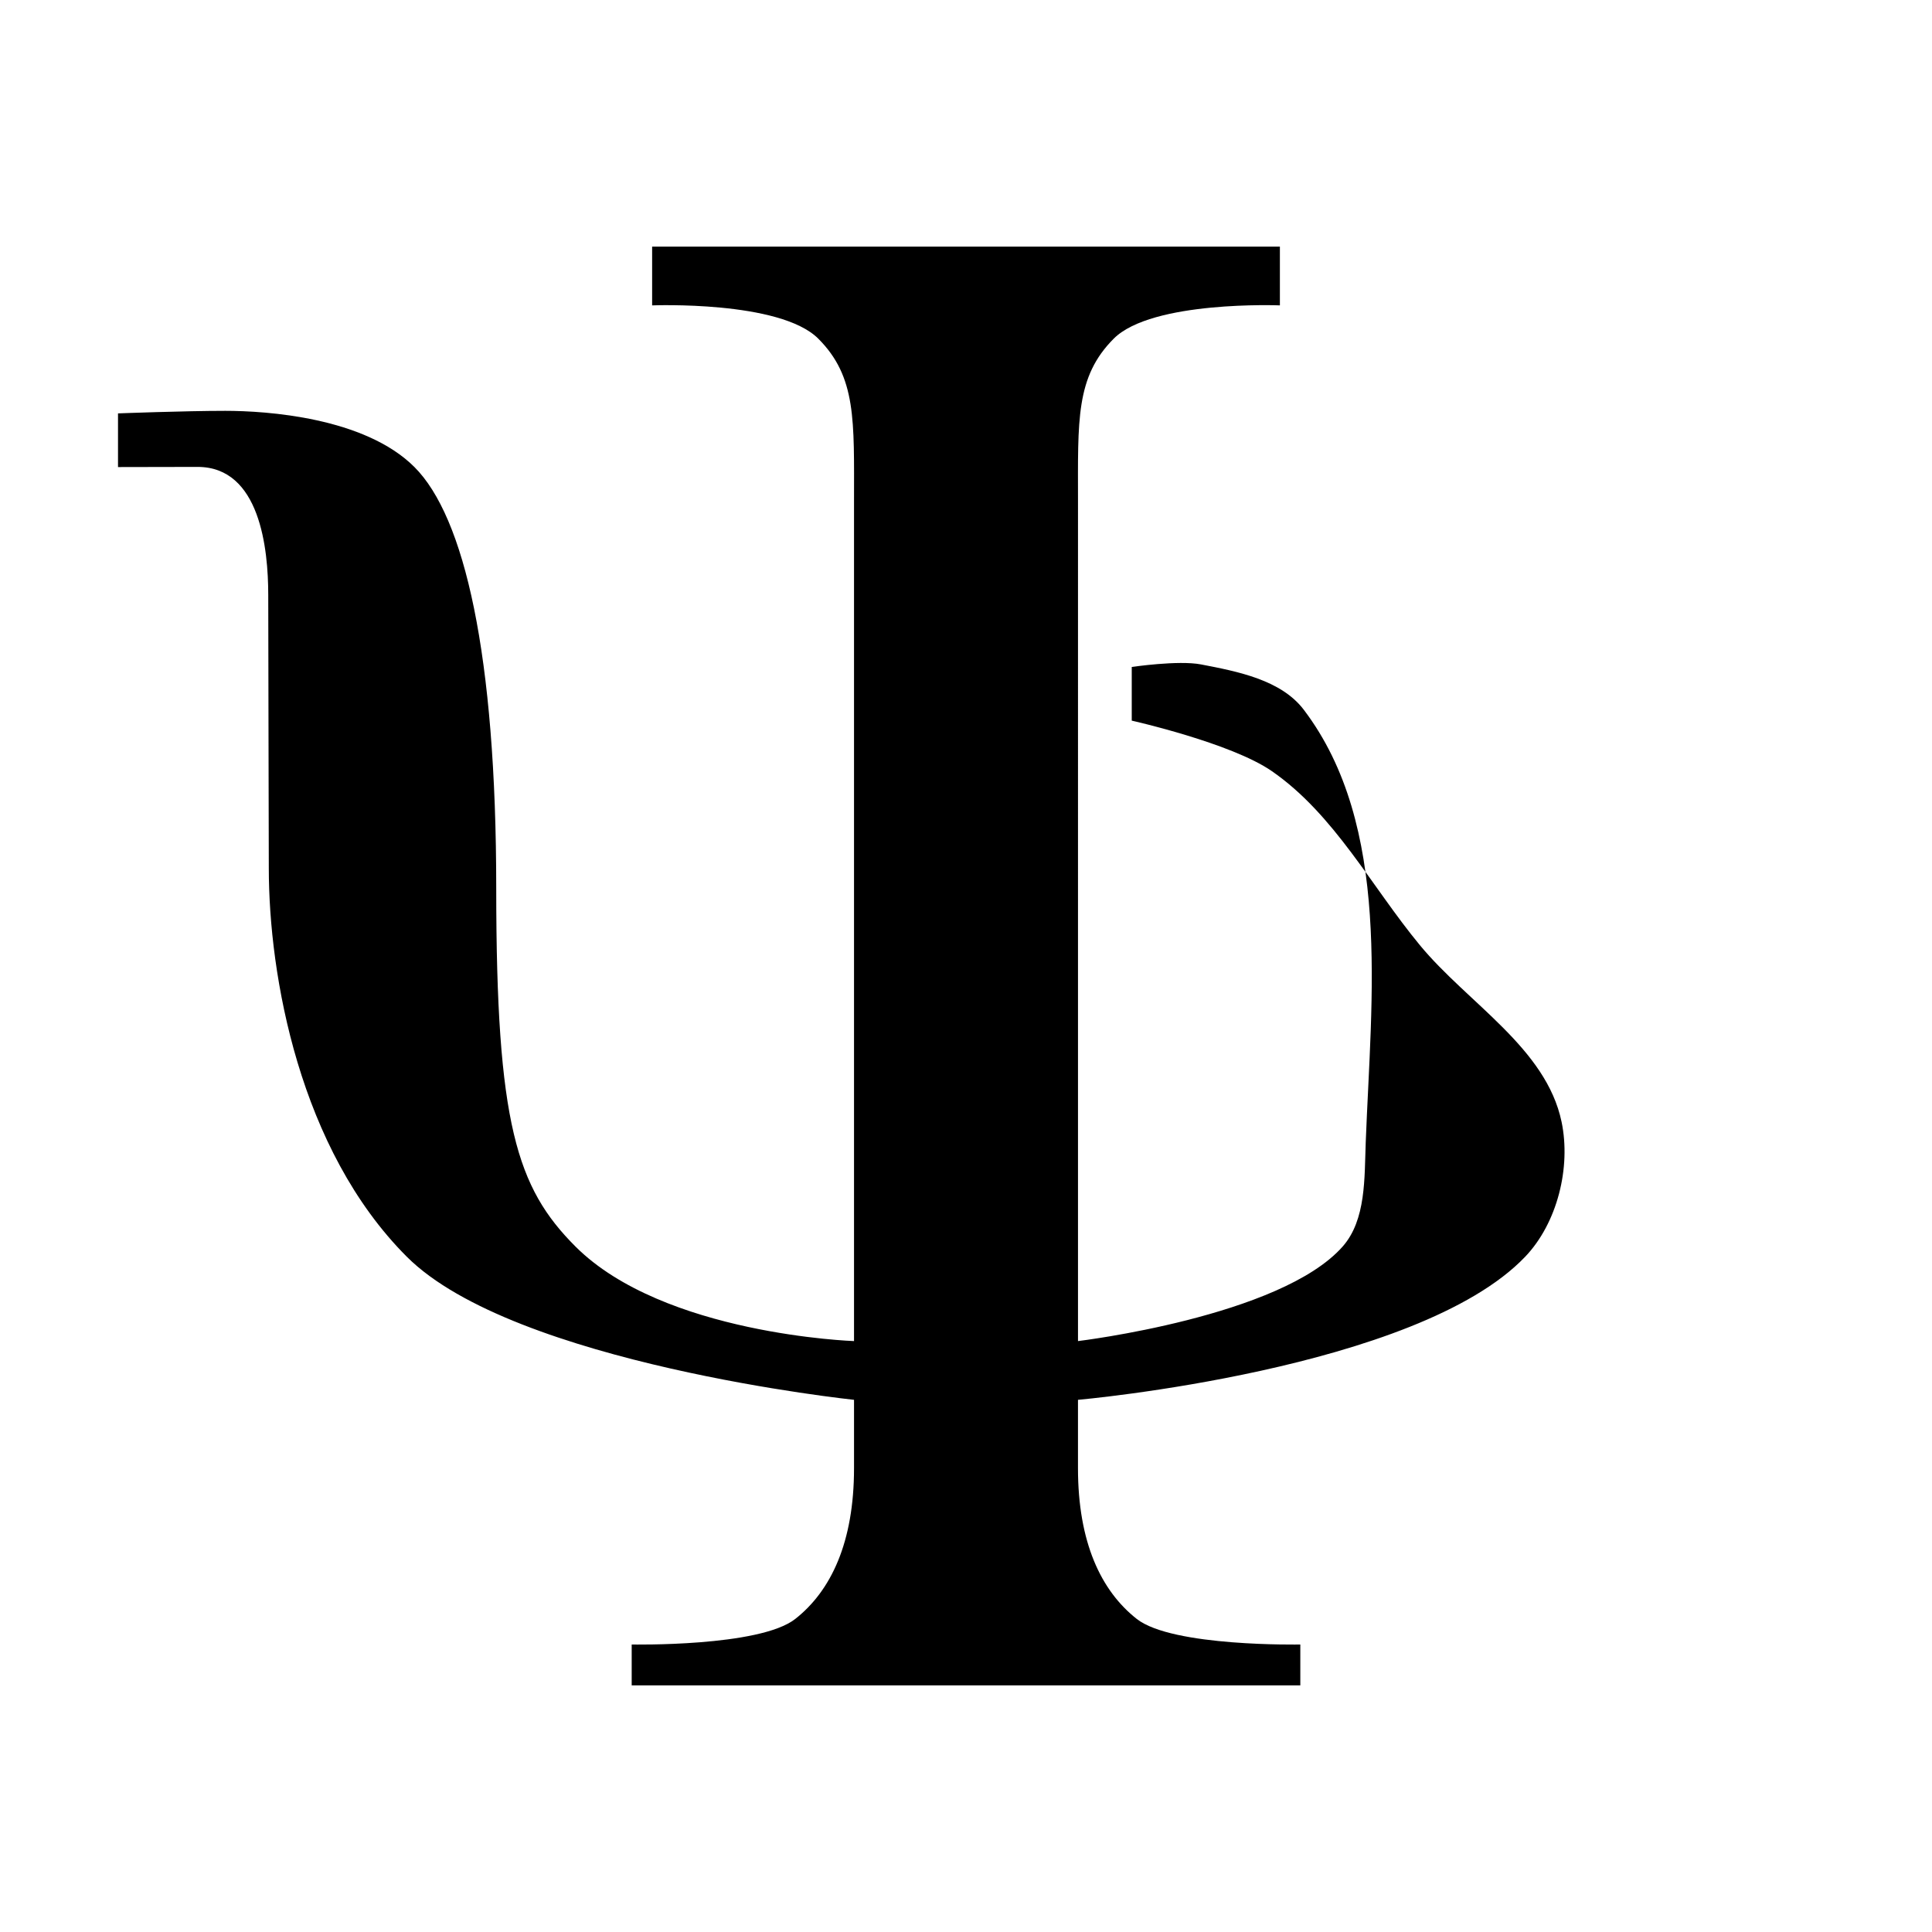 <?xml version="1.0" encoding="UTF-8" standalone="no"?>
<!-- Created with Inkscape (http://www.inkscape.org/) -->

<svg
   id="svg2"
   sodipodi:version="0.32"
   inkscape:version="1.2.2 (732a01da63, 2022-12-09)"
   width="100"
   height="100"
   version="1.0"
   sodipodi:docname="test.svg"
   xmlns:inkscape="http://www.inkscape.org/namespaces/inkscape"
   xmlns:sodipodi="http://sodipodi.sourceforge.net/DTD/sodipodi-0.dtd"
   xmlns="http://www.w3.org/2000/svg"
   xmlns:svg="http://www.w3.org/2000/svg"
   xmlns:rdf="http://www.w3.org/1999/02/22-rdf-syntax-ns#"
   xmlns:cc="http://creativecommons.org/ns#"
   xmlns:dc="http://purl.org/dc/elements/1.1/">
  <defs
     id="defs5" />
  <sodipodi:namedview
     inkscape:window-height="991"
     inkscape:window-width="1920"
     inkscape:pageshadow="2"
     inkscape:pageopacity="0.0"
     guidetolerance="10.0"
     gridtolerance="10.0"
     objecttolerance="10.0"
     borderopacity="1.0"
     bordercolor="#666666"
     pagecolor="#ffffff"
     id="base"
     borderlayer="true"
     inkscape:showpageshadow="false"
     inkscape:zoom="8"
     inkscape:cx="40.0625"
     inkscape:cy="60.6875"
     inkscape:window-x="-9"
     inkscape:window-y="-9"
     inkscape:current-layer="svg2"
     inkscape:pagecheckerboard="0"
     inkscape:deskcolor="#d1d1d1"
     showgrid="false"
     inkscape:window-maximized="1" />
  <path
     id="path1873"
     style="fill:#000000;fill-opacity:1;fill-rule:evenodd;stroke:none;stroke-width:1px;stroke-linecap:butt;stroke-linejoin:miter;stroke-opacity:1"
     d="m 67.304,87.235 v -2.116 c 0,0 -6.614,0.132 -8.466,-1.323 C 56.987,82.341 55.796,79.828 55.796,75.992 v -3.537 c 0,0 17.554,-1.548 23.148,-7.407 1.664,-1.743 2.376,-4.622 1.883,-6.981 -0.8,-3.826 -4.847,-6.133 -7.336,-9.147 -2.509,-3.037 -4.418,-6.759 -7.656,-9.003 -2.113,-1.465 -7.256,-2.617 -7.256,-2.617 v -2.778 c 0,0 2.409,-0.357 3.583,-0.132 1.905,0.365 4.151,0.802 5.323,2.348 4.555,6.007 3.49,14.855 3.205,22.388 -0.07,1.84 0.024,4.013 -1.194,5.394 -3.208,3.637 -13.699,4.894 -13.699,4.894 V 25.992 c 0,-4.233 -0.132,-6.481 1.852,-8.466 1.984,-1.984 8.598,-1.72 8.598,-1.72 V 12.765 H 33.754 v 3.042 c 0,0 6.614,-0.265 8.598,1.72 1.984,1.984 1.852,4.233 1.852,8.466 v 43.421 c 0,0 -9.854,-0.33 -14.418,-4.894 C 26.743,61.476 25.685,58.169 25.685,46 c 0,-12.169 -1.653,-19.246 -4.233,-21.825 -2.579,-2.579 -7.672,-2.91 -9.788,-2.91 -2.116,0 -5.556,0.132 -5.556,0.132 v 2.778 c 0,0 2.51,-0.008 4.119,-0.008 3.235,0 3.657,4.245 3.657,6.628 0,3.903 0.029,11.369 0.029,14.147 0,5.556 1.587,14.55 7.143,20.106 5.556,5.556 23.148,7.407 23.148,7.407 v 3.537 c 0,3.836 -1.19,6.349 -3.042,7.804 -1.852,1.455 -8.466,1.323 -8.466,1.323 v 2.116"
     sodipodi:nodetypes="ccsscaaaaccaaaacssccccsscssssccsssscsscc" />
  <!-- Invisible Anchor Circle at (50, 50) -->
  <circle
     id="anchor"
     cx="50"
     cy="50"
     r="0.001"
     fill="none" />
</svg>

